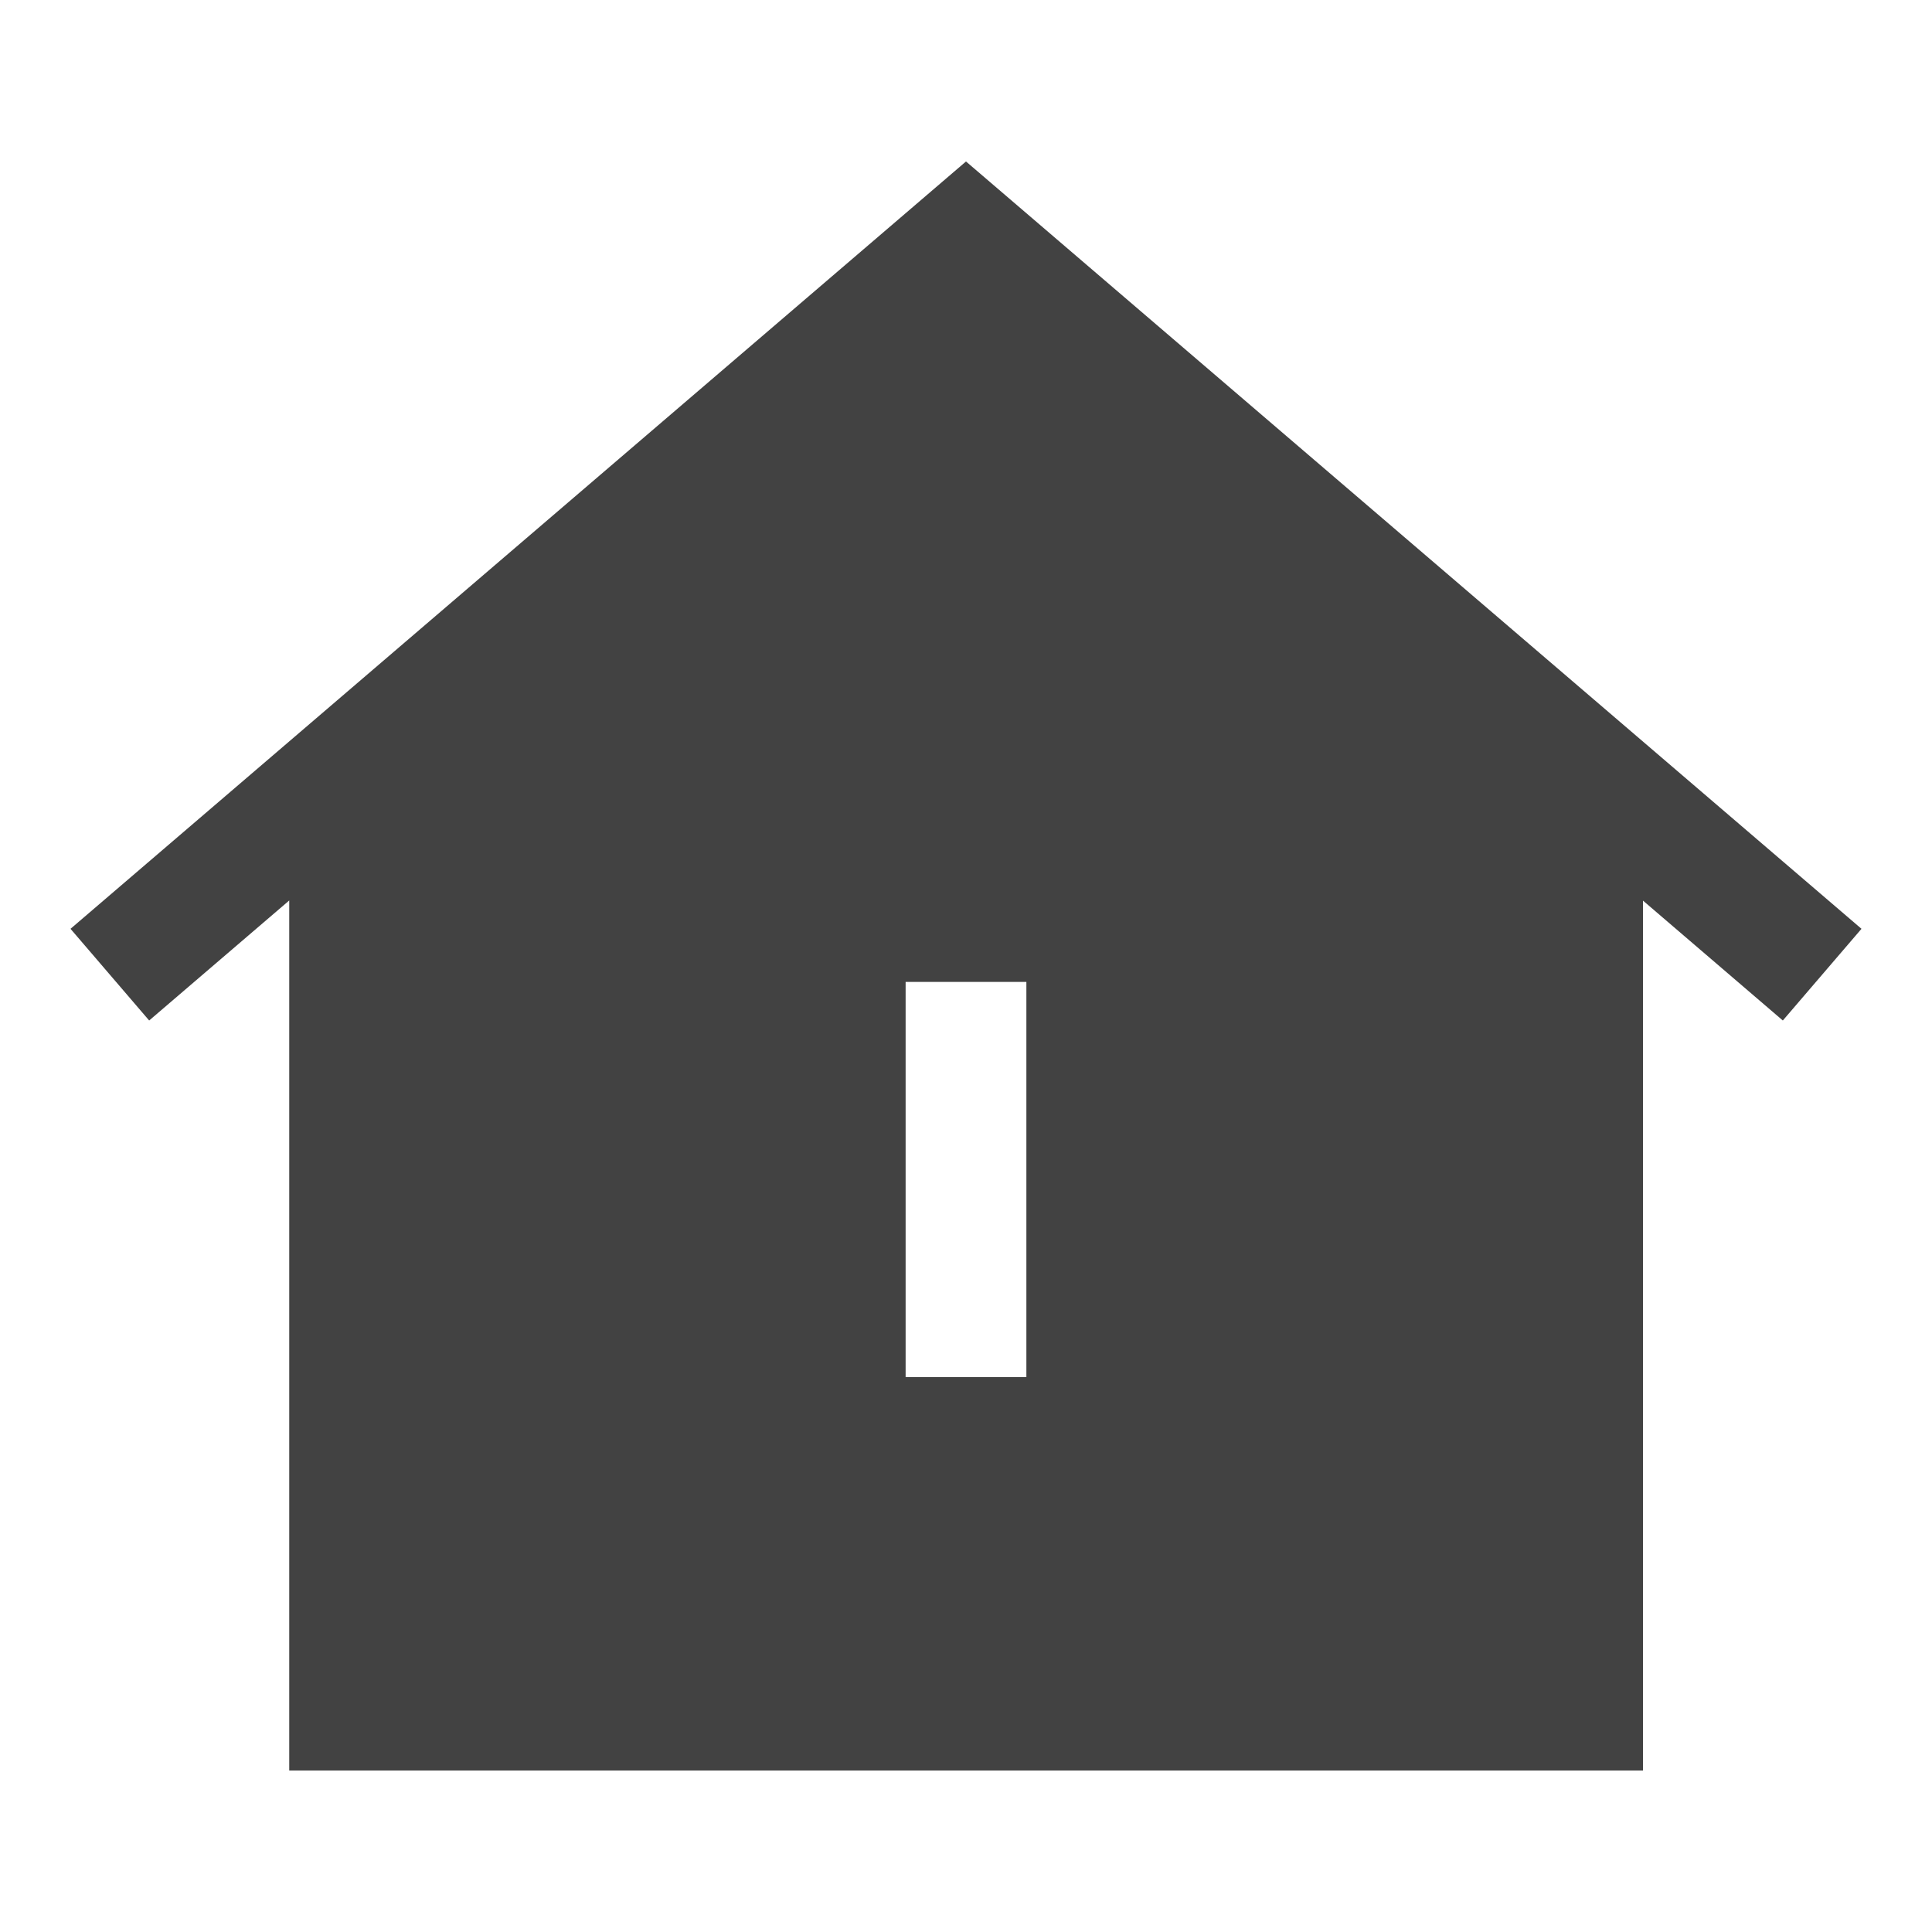<svg width="24" height="24" viewBox="0 0 24 24" fill="none" xmlns="http://www.w3.org/2000/svg">
<path fill-rule="evenodd" clip-rule="evenodd" d="M11.25 17.107H12.75V12.198H11.25V17.107ZM12 2.006L0.876 11.538L1.853 12.677L3.593 11.186V21.994H20.41V11.188L22.147 12.677L23.124 11.538L12 2.006Z" fill="#424242"/>
</svg>
